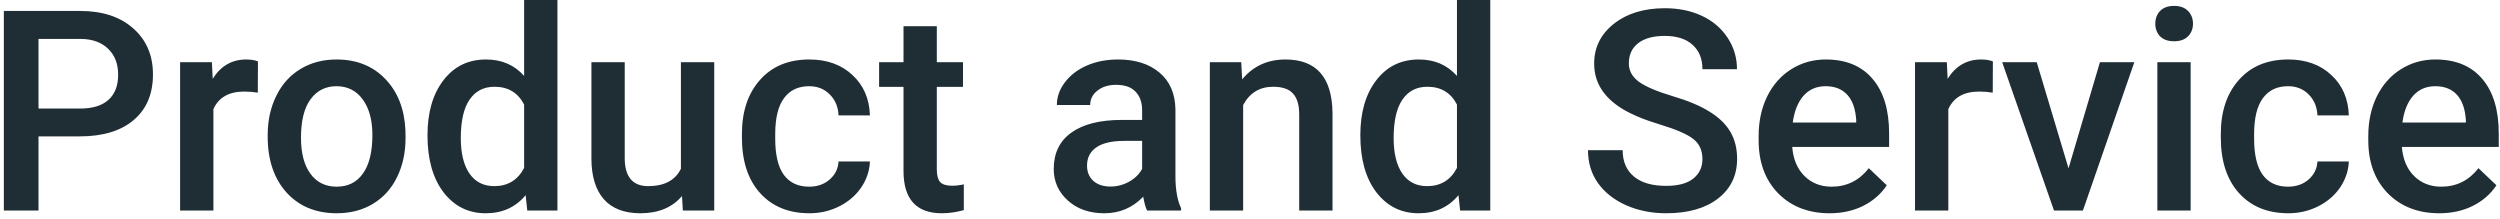 <svg width="285" height="25" viewBox="0 0 285 25" fill="none" xmlns="http://www.w3.org/2000/svg">
<path d="M4.391 15.547V24H0.438V1.25H9.141C11.682 1.25 13.698 1.911 15.188 3.234C16.688 4.557 17.438 6.307 17.438 8.484C17.438 10.713 16.703 12.448 15.234 13.688C13.776 14.927 11.729 15.547 9.094 15.547H4.391ZM4.391 12.375H9.141C10.547 12.375 11.62 12.047 12.359 11.391C13.099 10.724 13.469 9.766 13.469 8.516C13.469 7.286 13.094 6.307 12.344 5.578C11.594 4.839 10.562 4.458 9.25 4.438H4.391V12.375ZM29.391 10.562C28.891 10.479 28.375 10.438 27.844 10.438C26.104 10.438 24.932 11.104 24.328 12.438V24H20.531V7.094H24.156L24.25 8.984C25.167 7.516 26.438 6.781 28.062 6.781C28.604 6.781 29.052 6.854 29.406 7L29.391 10.562ZM30.516 15.391C30.516 13.734 30.844 12.245 31.5 10.922C32.156 9.589 33.078 8.568 34.266 7.859C35.453 7.141 36.818 6.781 38.359 6.781C40.641 6.781 42.49 7.516 43.906 8.984C45.333 10.453 46.104 12.401 46.219 14.828L46.234 15.719C46.234 17.385 45.911 18.875 45.266 20.188C44.63 21.5 43.714 22.516 42.516 23.234C41.328 23.953 39.953 24.312 38.391 24.312C36.005 24.312 34.094 23.521 32.656 21.938C31.229 20.344 30.516 18.224 30.516 15.578V15.391ZM34.312 15.719C34.312 17.458 34.672 18.823 35.391 19.812C36.109 20.792 37.109 21.281 38.391 21.281C39.672 21.281 40.667 20.781 41.375 19.781C42.094 18.781 42.453 17.318 42.453 15.391C42.453 13.682 42.083 12.328 41.344 11.328C40.615 10.328 39.62 9.828 38.359 9.828C37.12 9.828 36.135 10.323 35.406 11.312C34.677 12.292 34.312 13.76 34.312 15.719ZM48.734 15.422C48.734 12.818 49.339 10.729 50.547 9.156C51.755 7.573 53.375 6.781 55.406 6.781C57.198 6.781 58.646 7.406 59.75 8.656V0H63.547V24H60.109L59.922 22.25C58.786 23.625 57.271 24.312 55.375 24.312C53.396 24.312 51.792 23.516 50.562 21.922C49.344 20.328 48.734 18.162 48.734 15.422ZM52.531 15.75C52.531 17.469 52.859 18.812 53.516 19.781C54.182 20.74 55.125 21.219 56.344 21.219C57.896 21.219 59.031 20.526 59.75 19.141V11.922C59.052 10.568 57.927 9.891 56.375 9.891C55.146 9.891 54.198 10.38 53.531 11.359C52.865 12.328 52.531 13.792 52.531 15.75ZM77.75 22.344C76.635 23.656 75.052 24.312 73 24.312C71.167 24.312 69.776 23.776 68.828 22.703C67.891 21.63 67.422 20.078 67.422 18.047V7.094H71.219V18C71.219 20.146 72.109 21.219 73.891 21.219C75.734 21.219 76.979 20.557 77.625 19.234V7.094H81.422V24H77.844L77.75 22.344ZM92.234 21.281C93.182 21.281 93.969 21.005 94.594 20.453C95.219 19.901 95.552 19.219 95.594 18.406H99.172C99.13 19.458 98.802 20.443 98.188 21.359C97.573 22.266 96.74 22.984 95.688 23.516C94.635 24.047 93.5 24.312 92.281 24.312C89.917 24.312 88.042 23.547 86.656 22.016C85.271 20.484 84.578 18.37 84.578 15.672V15.281C84.578 12.708 85.266 10.651 86.641 9.109C88.016 7.557 89.891 6.781 92.266 6.781C94.276 6.781 95.912 7.37 97.172 8.547C98.443 9.714 99.109 11.25 99.172 13.156H95.594C95.552 12.188 95.219 11.391 94.594 10.766C93.979 10.141 93.193 9.828 92.234 9.828C91.005 9.828 90.057 10.276 89.391 11.172C88.724 12.057 88.385 13.406 88.375 15.219V15.828C88.375 17.662 88.703 19.031 89.359 19.938C90.026 20.833 90.984 21.281 92.234 21.281ZM106.797 2.984V7.094H109.781V9.906H106.797V19.344C106.797 19.99 106.922 20.458 107.172 20.75C107.432 21.031 107.891 21.172 108.547 21.172C108.984 21.172 109.427 21.12 109.875 21.016V23.953C109.01 24.193 108.177 24.312 107.375 24.312C104.458 24.312 103 22.703 103 19.484V9.906H100.219V7.094H103V2.984H106.797ZM130.766 24C130.599 23.677 130.453 23.151 130.328 22.422C129.12 23.682 127.641 24.312 125.891 24.312C124.193 24.312 122.807 23.828 121.734 22.859C120.661 21.891 120.125 20.693 120.125 19.266C120.125 17.463 120.792 16.083 122.125 15.125C123.469 14.156 125.385 13.672 127.875 13.672H130.203V12.562C130.203 11.688 129.958 10.99 129.469 10.469C128.979 9.938 128.234 9.672 127.234 9.672C126.37 9.672 125.661 9.891 125.109 10.328C124.557 10.755 124.281 11.302 124.281 11.969H120.484C120.484 11.042 120.792 10.177 121.406 9.375C122.021 8.562 122.854 7.927 123.906 7.469C124.969 7.01 126.151 6.781 127.453 6.781C129.432 6.781 131.01 7.281 132.188 8.281C133.365 9.271 133.969 10.667 134 12.469V20.094C134 21.615 134.214 22.828 134.641 23.734V24H130.766ZM126.594 21.266C127.344 21.266 128.047 21.083 128.703 20.719C129.37 20.354 129.87 19.865 130.203 19.25V16.062H128.156C126.75 16.062 125.693 16.307 124.984 16.797C124.276 17.287 123.922 17.979 123.922 18.875C123.922 19.604 124.161 20.188 124.641 20.625C125.13 21.052 125.781 21.266 126.594 21.266ZM141.5 7.094L141.609 9.047C142.859 7.536 144.5 6.781 146.531 6.781C150.052 6.781 151.844 8.797 151.906 12.828V24H148.109V13.047C148.109 11.974 147.875 11.182 147.406 10.672C146.948 10.151 146.193 9.891 145.141 9.891C143.609 9.891 142.469 10.583 141.719 11.969V24H137.922V7.094H141.5ZM155.078 15.422C155.078 12.818 155.682 10.729 156.891 9.156C158.099 7.573 159.719 6.781 161.75 6.781C163.542 6.781 164.99 7.406 166.094 8.656V0H169.891V24H166.453L166.266 22.25C165.13 23.625 163.615 24.312 161.719 24.312C159.74 24.312 158.135 23.516 156.906 21.922C155.688 20.328 155.078 18.162 155.078 15.422ZM158.875 15.75C158.875 17.469 159.203 18.812 159.859 19.781C160.526 20.74 161.469 21.219 162.688 21.219C164.24 21.219 165.375 20.526 166.094 19.141V11.922C165.396 10.568 164.271 9.891 162.719 9.891C161.49 9.891 160.542 10.38 159.875 11.359C159.208 12.328 158.875 13.792 158.875 15.75ZM194.078 18.141C194.078 17.141 193.724 16.37 193.016 15.828C192.318 15.287 191.052 14.74 189.219 14.188C187.385 13.635 185.927 13.021 184.844 12.344C182.771 11.042 181.734 9.344 181.734 7.25C181.734 5.417 182.479 3.906 183.969 2.719C185.469 1.531 187.411 0.938 189.797 0.938C191.38 0.938 192.792 1.229 194.031 1.812C195.271 2.396 196.245 3.229 196.953 4.312C197.661 5.385 198.016 6.578 198.016 7.891H194.078C194.078 6.703 193.703 5.776 192.953 5.109C192.214 4.432 191.151 4.094 189.766 4.094C188.474 4.094 187.469 4.37 186.75 4.922C186.042 5.474 185.688 6.245 185.688 7.234C185.688 8.068 186.073 8.766 186.844 9.328C187.615 9.88 188.885 10.422 190.656 10.953C192.427 11.474 193.849 12.073 194.922 12.75C195.995 13.417 196.781 14.188 197.281 15.062C197.781 15.927 198.031 16.943 198.031 18.109C198.031 20.005 197.302 21.516 195.844 22.641C194.396 23.755 192.427 24.312 189.938 24.312C188.292 24.312 186.776 24.01 185.391 23.406C184.016 22.792 182.943 21.948 182.172 20.875C181.411 19.802 181.031 18.552 181.031 17.125H184.984C184.984 18.417 185.411 19.417 186.266 20.125C187.12 20.833 188.344 21.188 189.938 21.188C191.312 21.188 192.344 20.912 193.031 20.359C193.729 19.797 194.078 19.057 194.078 18.141ZM208.578 24.312C206.172 24.312 204.219 23.557 202.719 22.047C201.229 20.526 200.484 18.505 200.484 15.984V15.516C200.484 13.828 200.807 12.323 201.453 11C202.109 9.667 203.026 8.63 204.203 7.891C205.38 7.151 206.693 6.781 208.141 6.781C210.443 6.781 212.219 7.516 213.469 8.984C214.729 10.453 215.359 12.531 215.359 15.219V16.75H204.312C204.427 18.146 204.891 19.25 205.703 20.062C206.526 20.875 207.557 21.281 208.797 21.281C210.536 21.281 211.953 20.578 213.047 19.172L215.094 21.125C214.417 22.135 213.51 22.922 212.375 23.484C211.25 24.037 209.984 24.312 208.578 24.312ZM208.125 9.828C207.083 9.828 206.24 10.193 205.594 10.922C204.958 11.651 204.552 12.667 204.375 13.969H211.609V13.688C211.526 12.417 211.188 11.458 210.594 10.812C210 10.156 209.177 9.828 208.125 9.828ZM227.172 10.562C226.672 10.479 226.156 10.438 225.625 10.438C223.885 10.438 222.714 11.104 222.109 12.438V24H218.312V7.094H221.938L222.031 8.984C222.948 7.516 224.219 6.781 225.844 6.781C226.385 6.781 226.833 6.854 227.188 7L227.172 10.562ZM235.812 19.188L239.391 7.094H243.312L237.453 24H234.156L228.25 7.094H232.188L235.812 19.188ZM249.734 24H245.938V7.094H249.734V24ZM245.703 2.703C245.703 2.12 245.885 1.635 246.25 1.25C246.625 0.865 247.156 0.672 247.844 0.672C248.531 0.672 249.062 0.865 249.438 1.25C249.812 1.635 250 2.12 250 2.703C250 3.276 249.812 3.755 249.438 4.141C249.062 4.516 248.531 4.703 247.844 4.703C247.156 4.703 246.625 4.516 246.25 4.141C245.885 3.755 245.703 3.276 245.703 2.703ZM260.828 21.281C261.776 21.281 262.562 21.005 263.188 20.453C263.812 19.901 264.146 19.219 264.188 18.406H267.766C267.724 19.458 267.396 20.443 266.781 21.359C266.167 22.266 265.333 22.984 264.281 23.516C263.229 24.047 262.094 24.312 260.875 24.312C258.51 24.312 256.635 23.547 255.25 22.016C253.865 20.484 253.172 18.37 253.172 15.672V15.281C253.172 12.708 253.859 10.651 255.234 9.109C256.609 7.557 258.484 6.781 260.859 6.781C262.87 6.781 264.505 7.37 265.766 8.547C267.036 9.714 267.703 11.25 267.766 13.156H264.188C264.146 12.188 263.812 11.391 263.188 10.766C262.573 10.141 261.786 9.828 260.828 9.828C259.599 9.828 258.651 10.276 257.984 11.172C257.318 12.057 256.979 13.406 256.969 15.219V15.828C256.969 17.662 257.297 19.031 257.953 19.938C258.62 20.833 259.578 21.281 260.828 21.281ZM278.078 24.312C275.672 24.312 273.719 23.557 272.219 22.047C270.729 20.526 269.984 18.505 269.984 15.984V15.516C269.984 13.828 270.307 12.323 270.953 11C271.609 9.667 272.526 8.63 273.703 7.891C274.88 7.151 276.193 6.781 277.641 6.781C279.943 6.781 281.719 7.516 282.969 8.984C284.229 10.453 284.859 12.531 284.859 15.219V16.75H273.812C273.927 18.146 274.391 19.25 275.203 20.062C276.026 20.875 277.057 21.281 278.297 21.281C280.036 21.281 281.453 20.578 282.547 19.172L284.594 21.125C283.917 22.135 283.01 22.922 281.875 23.484C280.75 24.037 279.484 24.312 278.078 24.312ZM277.625 9.828C276.583 9.828 275.74 10.193 275.094 10.922C274.458 11.651 274.052 12.667 273.875 13.969H281.109V13.688C281.026 12.417 280.688 11.458 280.094 10.812C279.5 10.156 278.677 9.828 277.625 9.828Z" fill="#1F2E35"/>
</svg>

